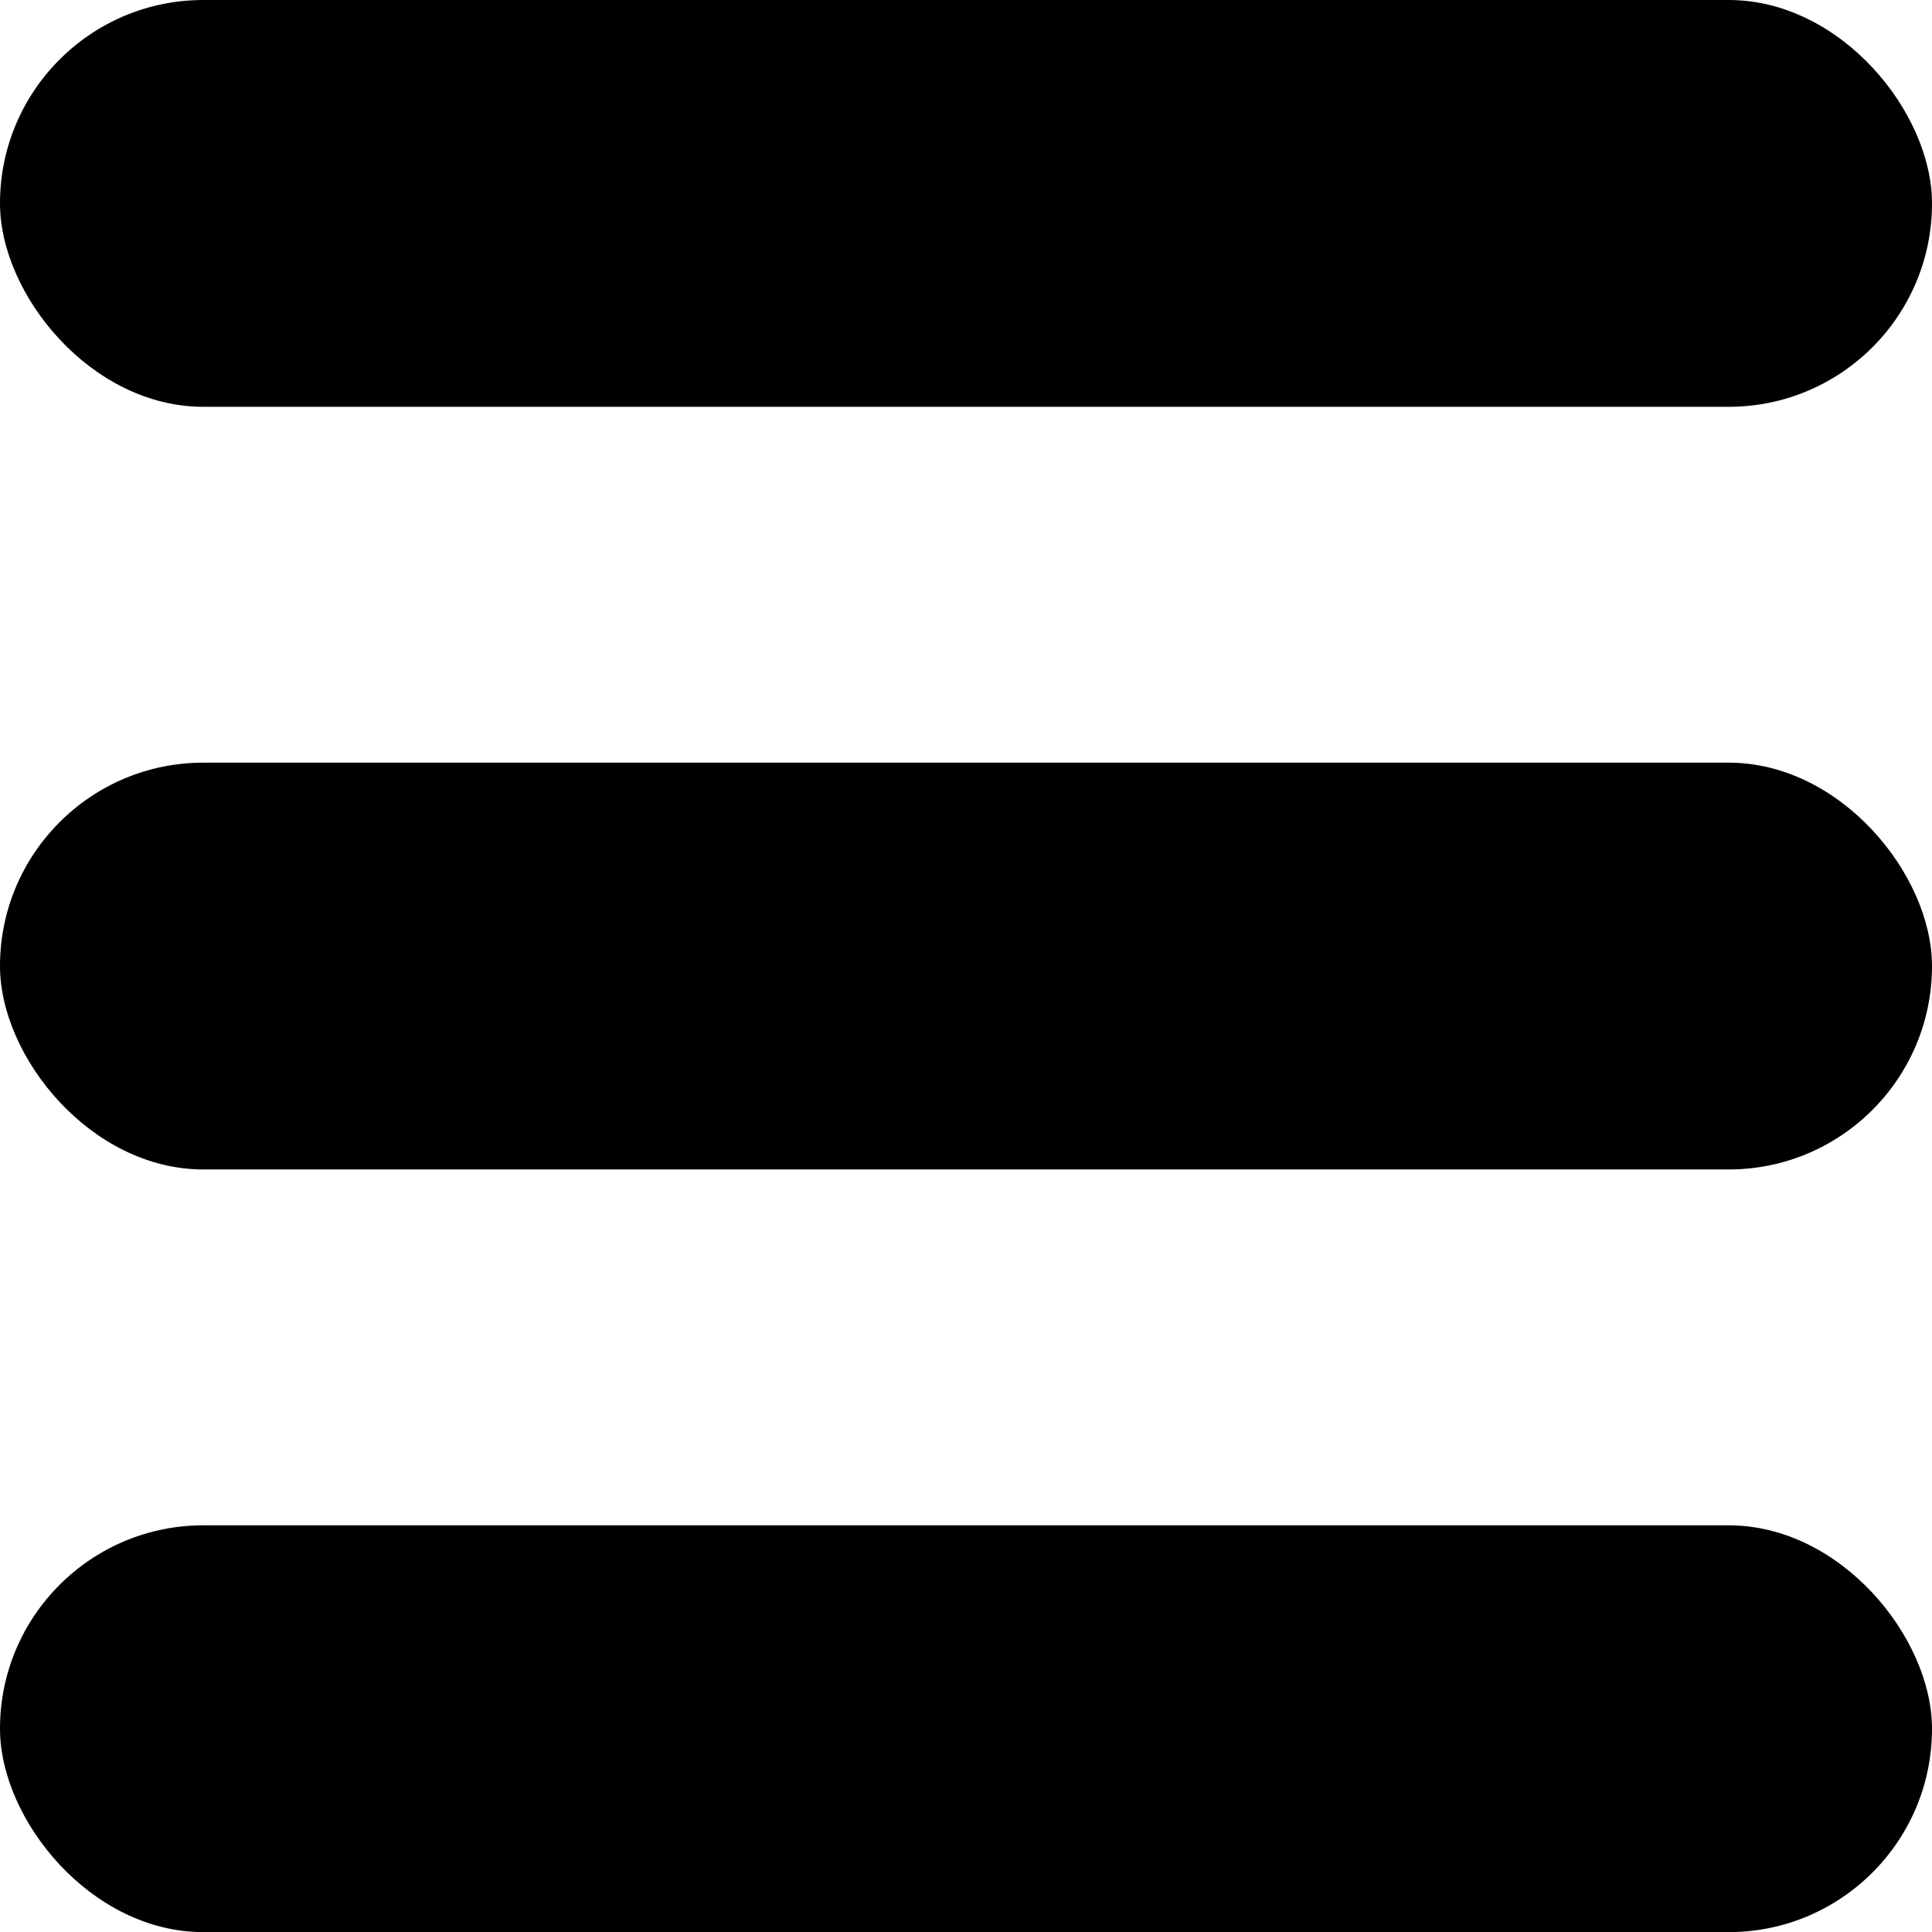 <svg width="16" height="16" viewBox="0 0 16 16" fill="none" xmlns="http://www.w3.org/2000/svg">
<g id="icon-network-list">
<rect id="Rectangle 24313" x="0" width="16" height="3.369" rx="1.684" fill="currentColor"/>
<rect id="Rectangle 24314" x="0" y="6.316" width="16" height="3.369" rx="1.684" fill="currentColor"/>
<rect id="Rectangle 24339" x="0" y="12.632" width="16" height="3.369" rx="1.684" fill="currentColor"/>
</g>
</svg>
